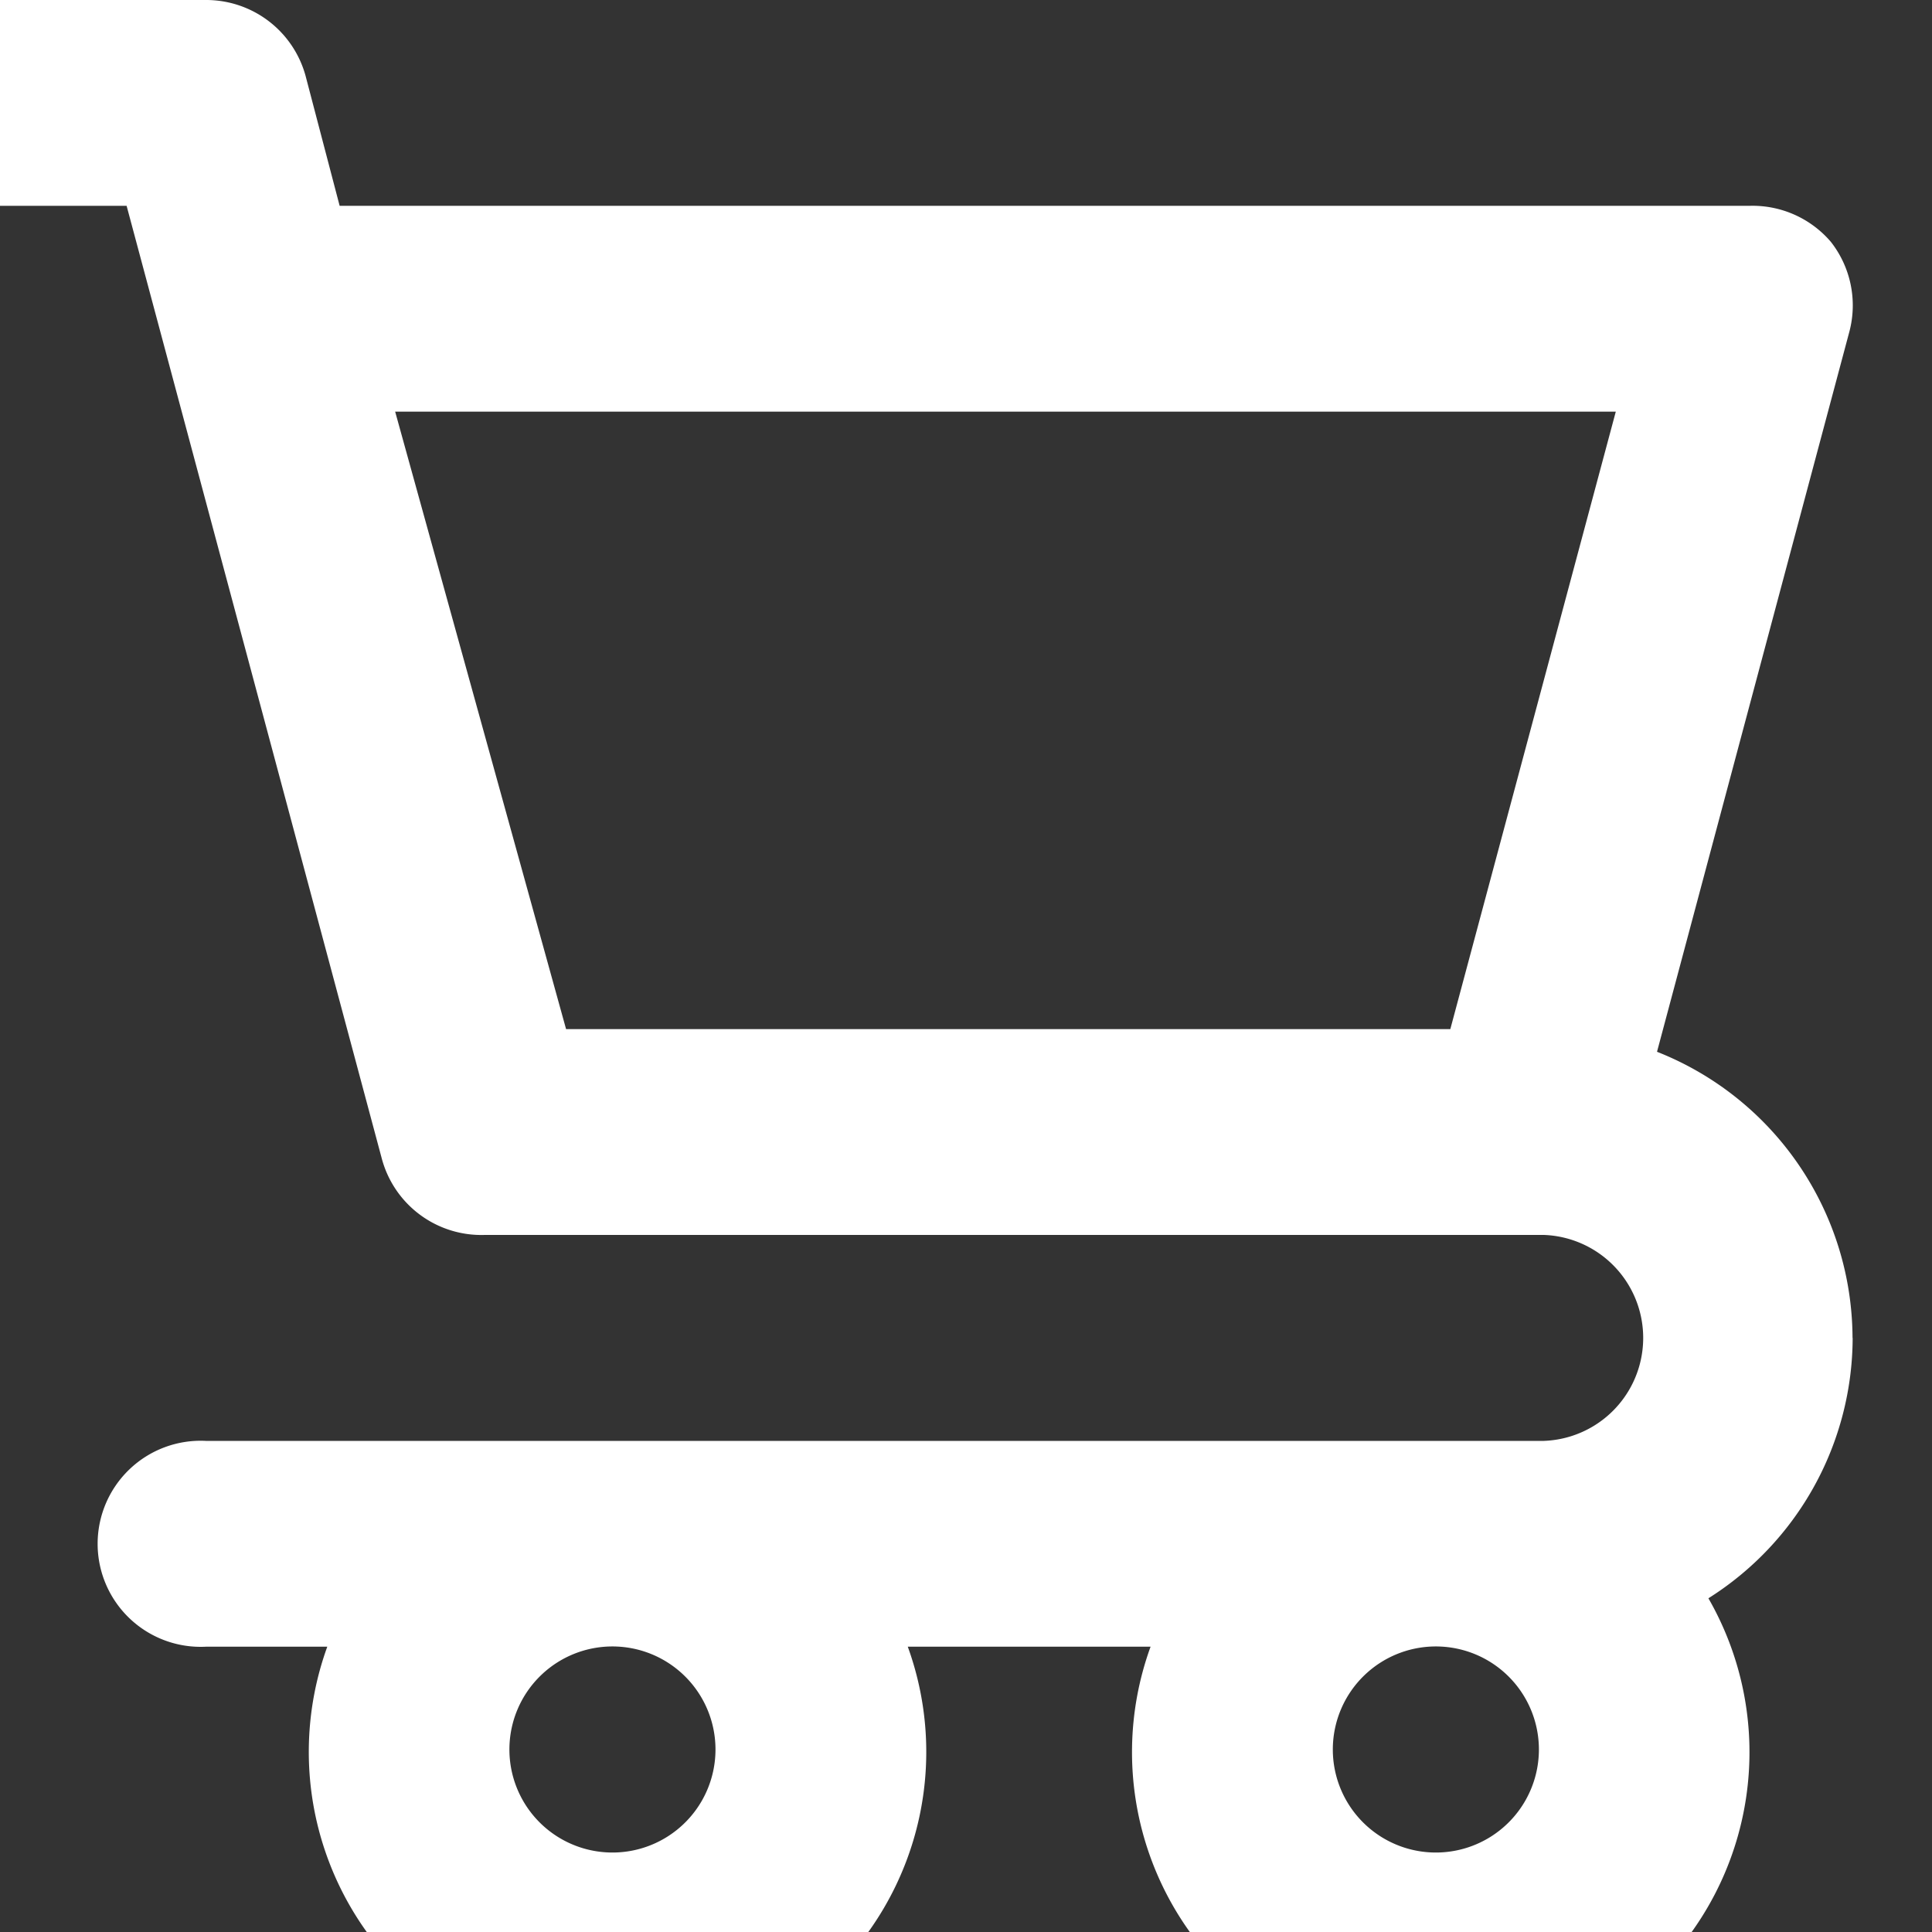 <svg width="15" height="15" xmlns="http://www.w3.org/2000/svg"><rect width="100%" height="100%" fill="#333333" stroke="none"/><path d="M14.383 10.388a2.397 2.397 0 0 0-1.518-2.222l1.494-5.593a.8.8 0 0 0-.144-.695.8.8 0 0 0-.631-.28H2.637L2.373.591A.8.8 0 0 0 1.598 0H0v1.598h.983l1.982 7.4a.8.8 0 0 0 .799.59h8.222a.8.8 0 0 1 0 1.599H1.598a.8.8 0 1 0 0 1.598h.943a2.397 2.397 0 1 0 4.507 0h1.885a2.397 2.397 0 1 0 4.331-.376 2.397 2.397 0 0 0 1.12-2.021ZM11.26 7.99H4.395L3.068 3.196h9.477L11.26 7.991Zm-6.465 6.392a.8.8 0 1 1 0-1.598.8.8 0 0 1 0 1.598Zm6.393 0a.8.8 0 1 1 0-1.598.8.8 0 0 1 0 1.598Z" fill="#FFF"/></svg>